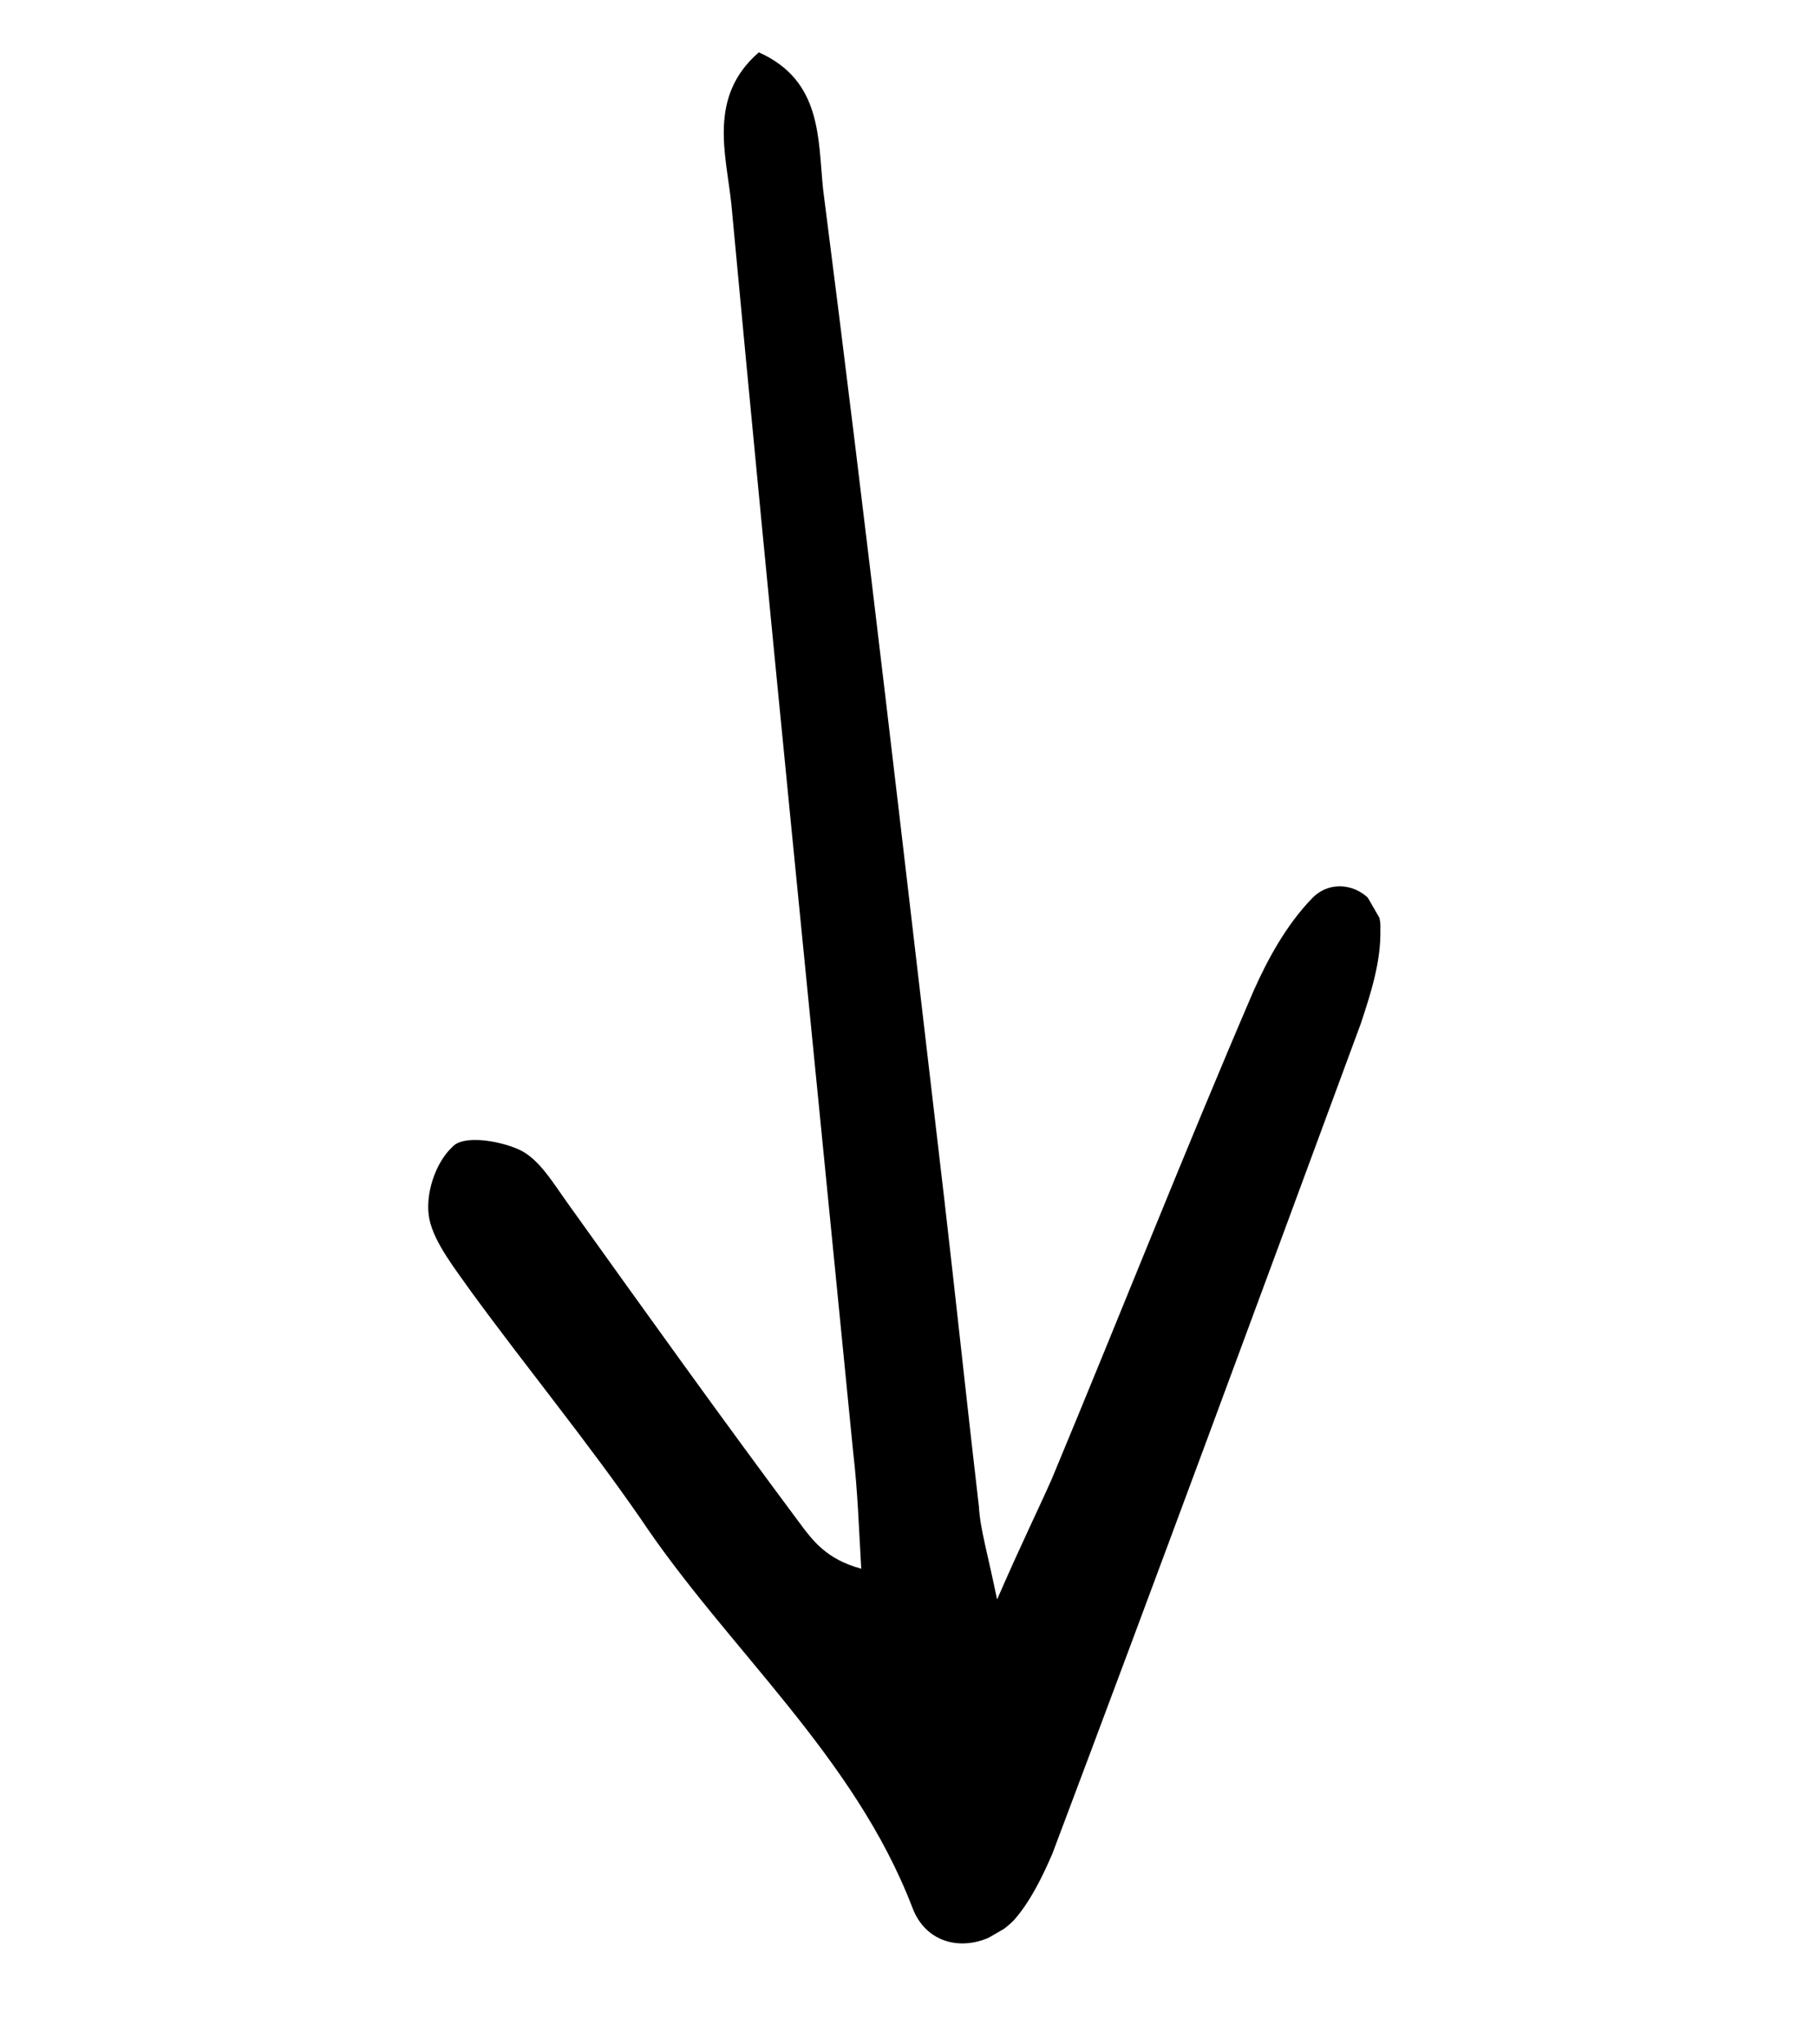 <svg width="16" height="18" viewBox="0 0 16 18" fill="none" xmlns="http://www.w3.org/2000/svg">
<g clip-path="url(#clip0_36_721)">
<path d="M6.682 0.461C7.241 0.71 7.202 1.226 7.248 1.667C7.627 4.617 7.967 7.59 8.318 10.583C8.422 11.484 8.515 12.365 8.62 13.266C8.632 13.467 8.694 13.664 8.78 14.083C8.992 13.596 9.136 13.305 9.26 13.026C9.859 11.589 10.428 10.144 11.038 8.726C11.162 8.447 11.326 8.145 11.554 7.909C11.781 7.674 12.176 7.862 12.155 8.186C12.162 8.467 12.068 8.755 11.983 9.012C11.081 11.455 10.18 13.898 9.267 16.321C9.178 16.528 9.07 16.746 8.929 16.906C8.634 17.206 8.18 17.183 8.035 16.798C7.522 15.458 6.407 14.517 5.643 13.374C5.168 12.687 4.646 12.053 4.152 11.377C4.009 11.174 3.824 10.943 3.781 10.734C3.738 10.525 3.832 10.237 3.985 10.097C4.079 9.991 4.395 10.042 4.571 10.122C4.747 10.202 4.871 10.417 5.003 10.6C5.674 11.538 6.345 12.475 7.035 13.401C7.156 13.565 7.277 13.729 7.584 13.812C7.563 13.46 7.553 13.128 7.513 12.788C7.15 9.101 6.779 5.444 6.44 1.796C6.393 1.355 6.232 0.851 6.682 0.461Z" fill="black"/>
</g>
<defs>
<clipPath id="clip0_36_721">
<rect width="8.639" height="15.387" fill="white" transform="translate(15.175 13.326) rotate(150)"/>
</clipPath>
</defs>
</svg>
